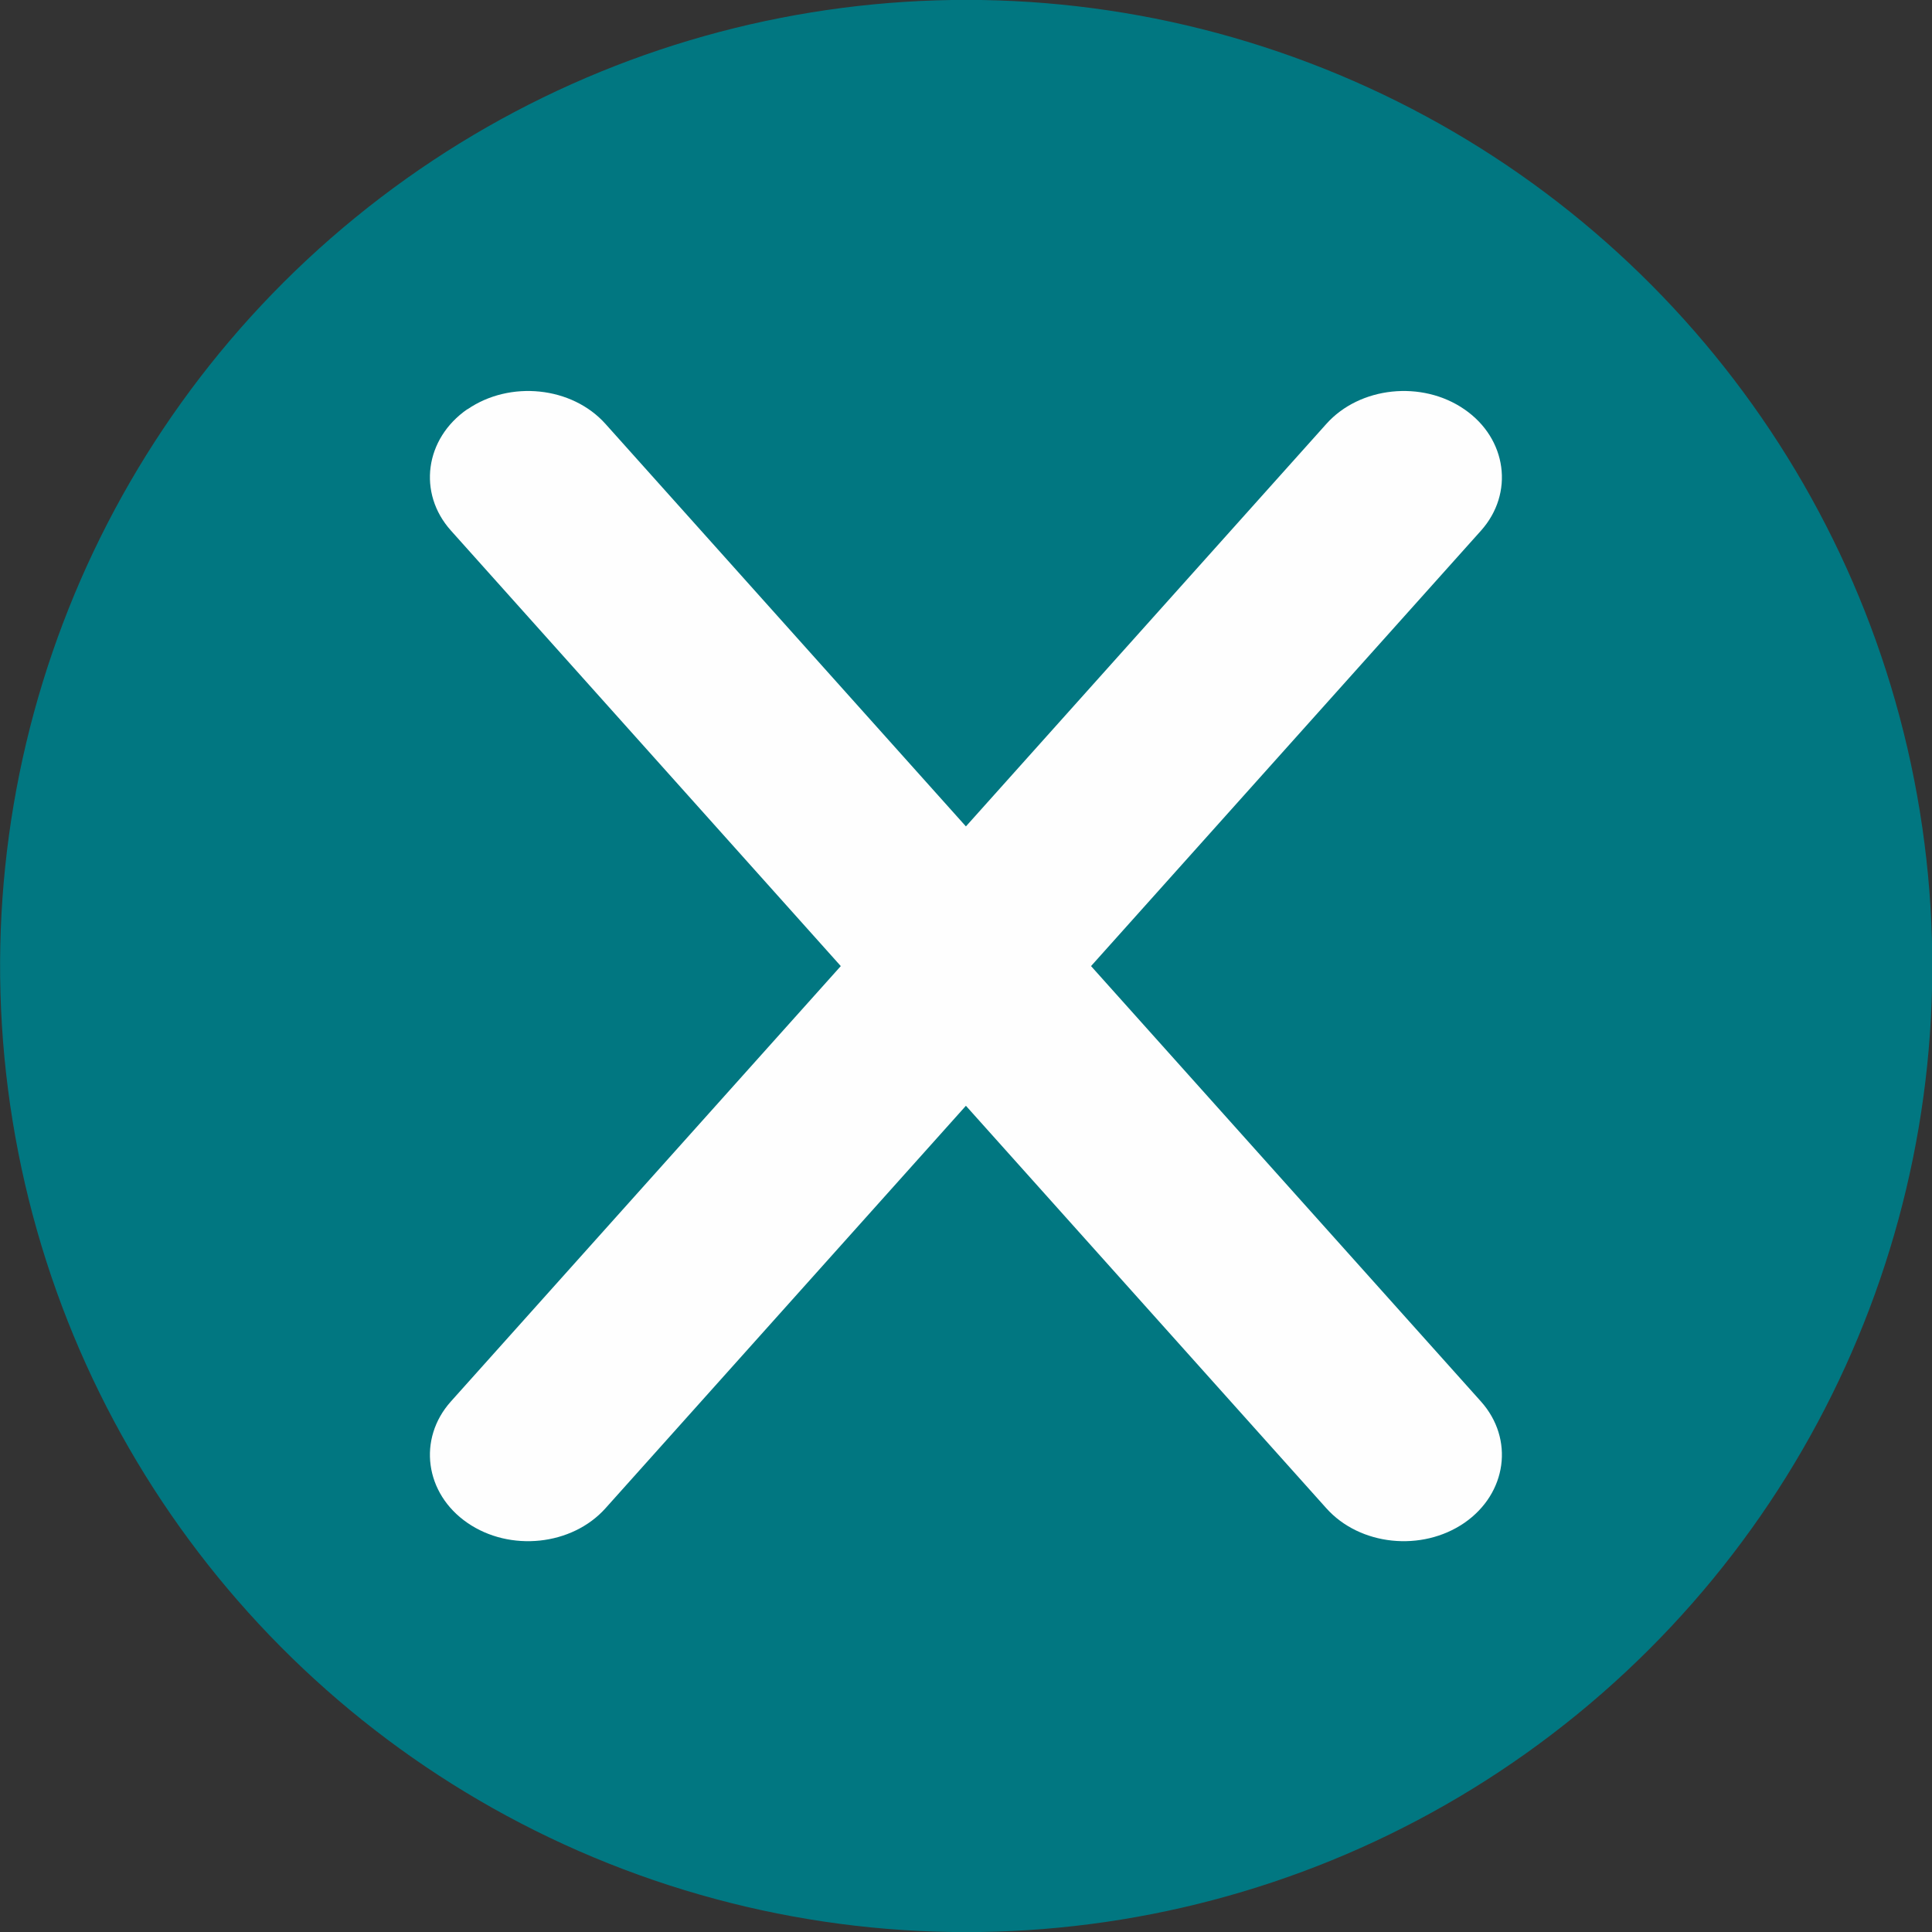 <?xml version="1.0" encoding="UTF-8"?>
<svg id="Layer_2"
    xmlns="http://www.w3.org/2000/svg" width="107.47" height="107.47" viewBox="0 0 107.47 107.47">
    <rect x="0" y="0" width="107.47" height="107.47" fill="#333333" stroke="none"/>
    <g id="Layer_1-2">
        <g>
            <circle cx="53.74" cy="53.74" r="53.74" transform="translate(-7.91 9.3) rotate(-9.22)" fill="#017781"/>
            <path d="M26,22.77h0c2.37-1.63,5.82-1.27,7.68,.81l20.05,22.39,20.05-22.39c1.86-2.08,5.32-2.44,7.68-.81h0c2.37,1.63,2.78,4.67,.92,6.75l-21.69,24.22,21.69,24.22c1.86,2.08,1.45,5.11-.92,6.75h0c-2.37,1.63-5.82,1.27-7.68-.81l-20.05-22.39-20.05,22.39c-1.86,2.08-5.32,2.44-7.68,.81h0c-2.37-1.63-2.78-4.67-.92-6.75l21.69-24.22L25.08,29.51c-1.86-2.08-1.45-5.11,.92-6.75Z" fill="#fefefe" fill-rule="evenodd"/>
        </g>
    </g>
</svg>